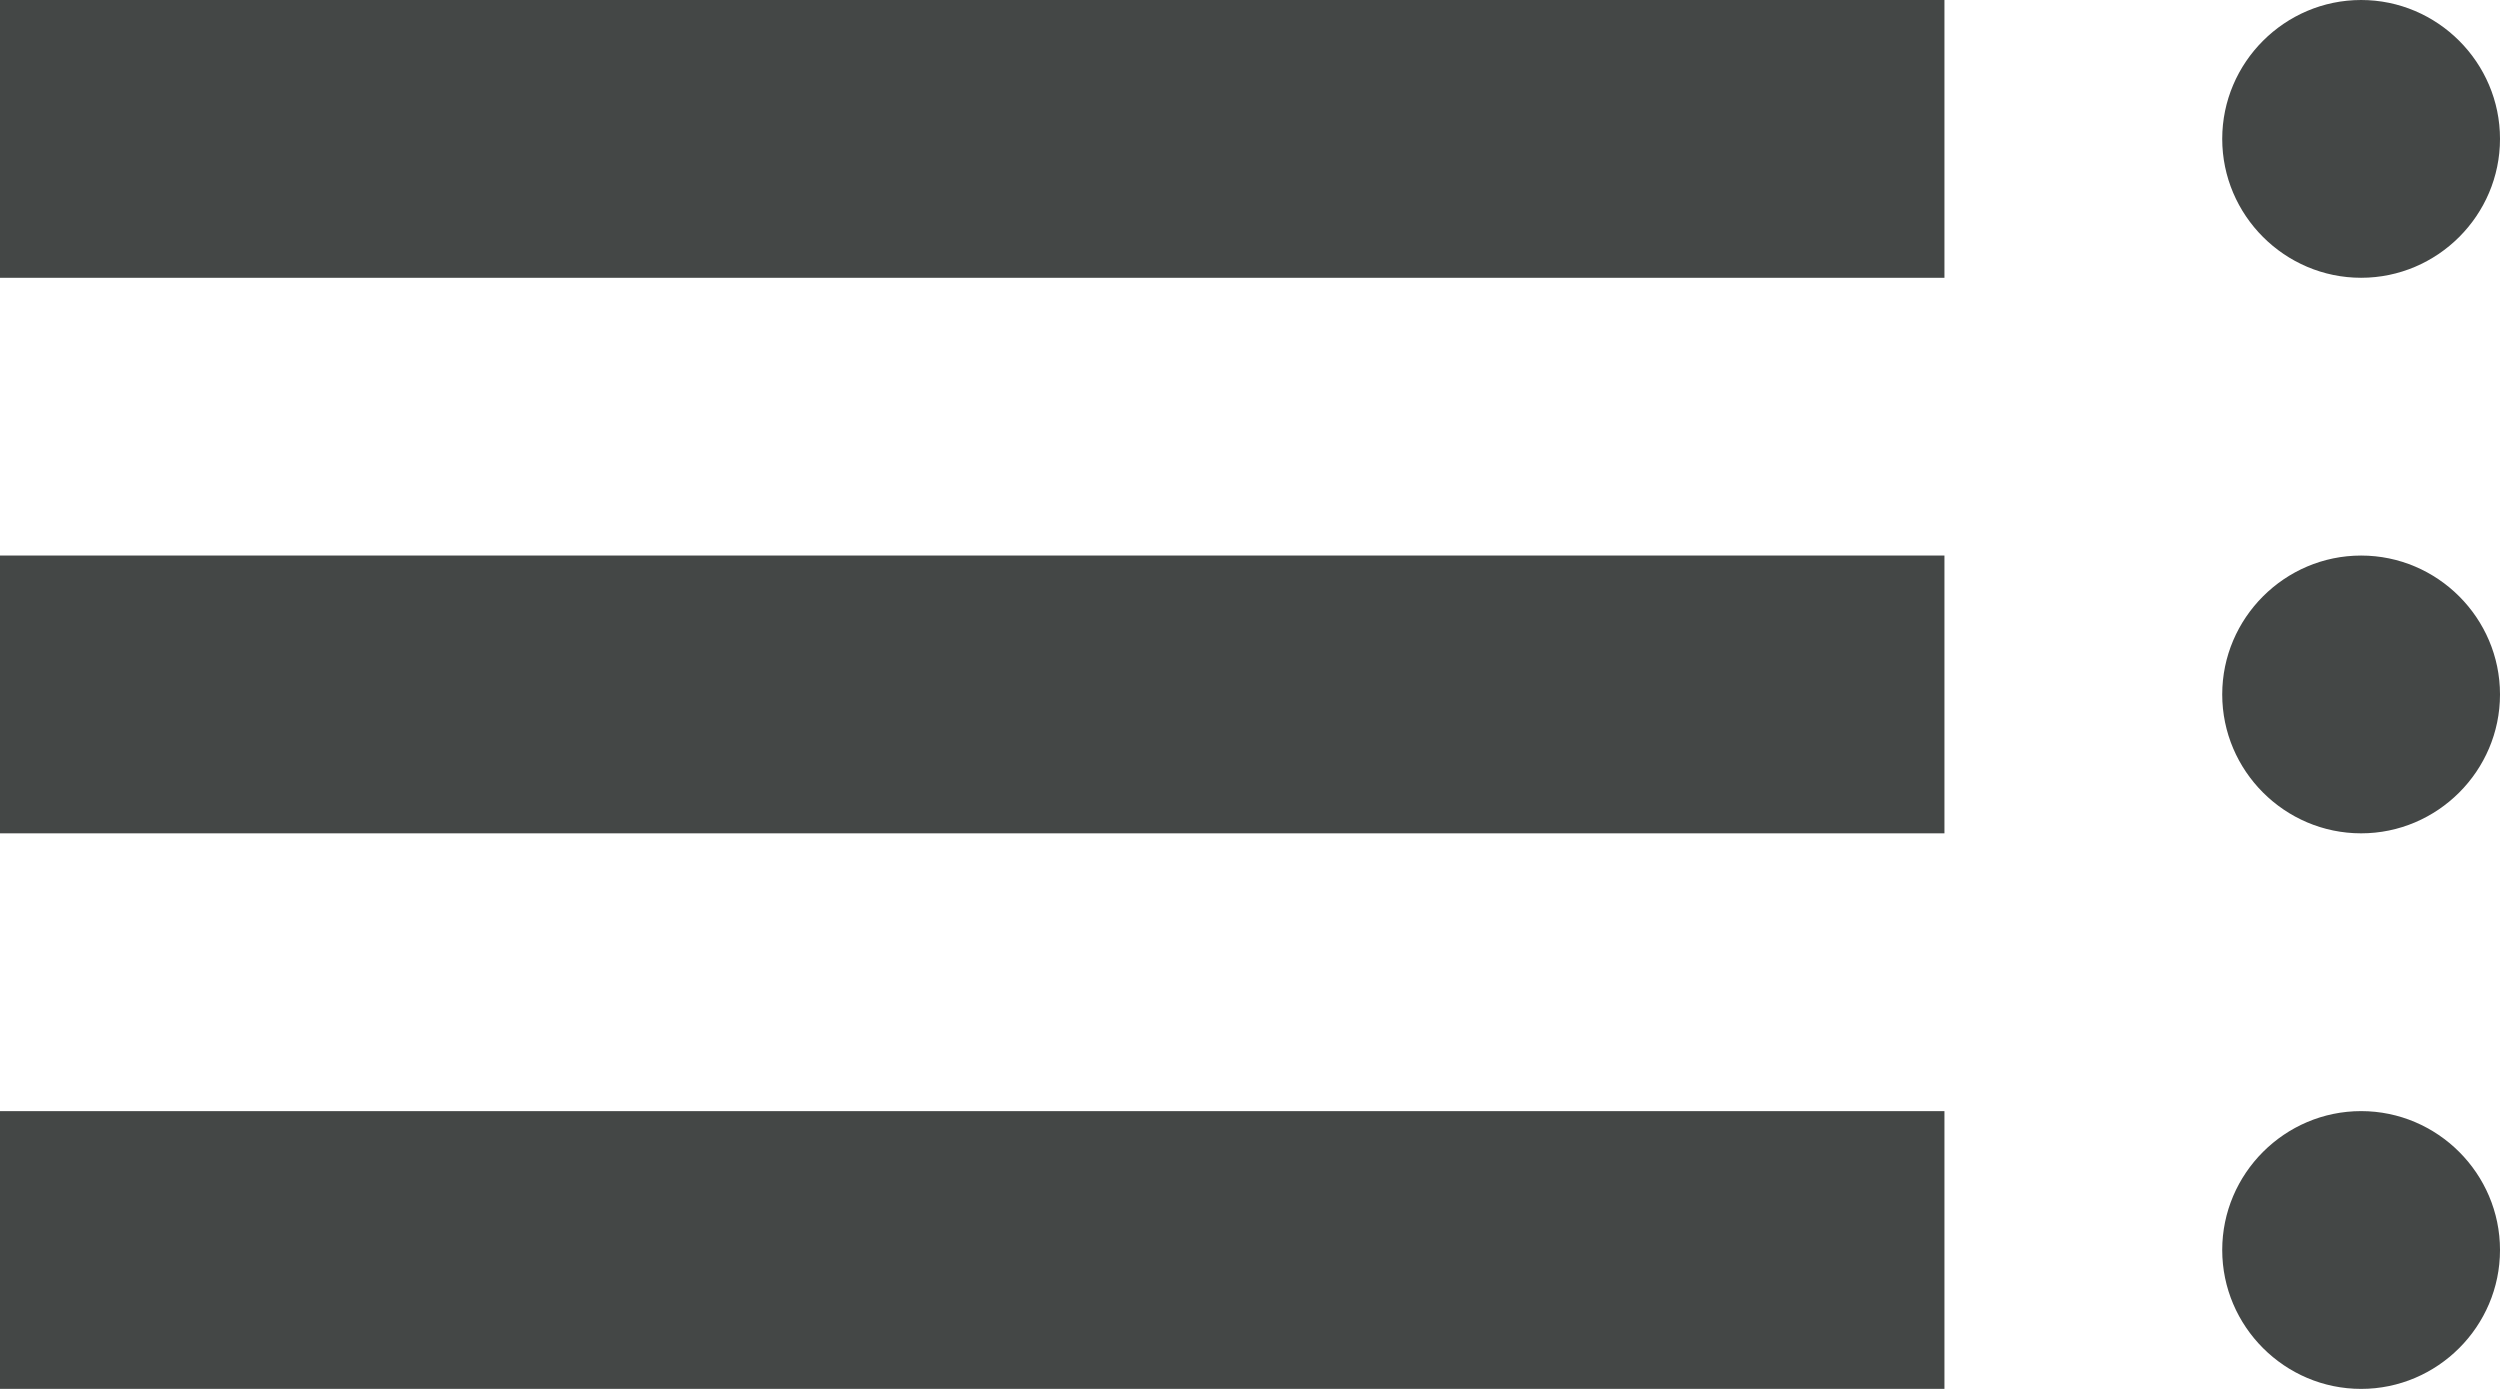 <svg width="18" height="10" viewBox="0 0 18 10" fill="none" xmlns="http://www.w3.org/2000/svg">
<path d="M0 2H14V0H0V2ZM0 6H14V4H0V6ZM0 10H14V8H0V10ZM17 10C17.55 10 18 9.55 18 9C18 8.45 17.55 8 17 8C16.45 8 16 8.45 16 9C16 9.55 16.45 10 17 10ZM16 1C16 1.55 16.45 2 17 2C17.55 2 18 1.55 18 1C18 0.45 17.55 0 17 0C16.45 0 16 0.45 16 1ZM17 6C17.55 6 18 5.55 18 5C18 4.45 17.55 4 17 4C16.45 4 16 4.45 16 5C16 5.55 16.45 6 17 6Z" fill="#444746"/>
</svg>
